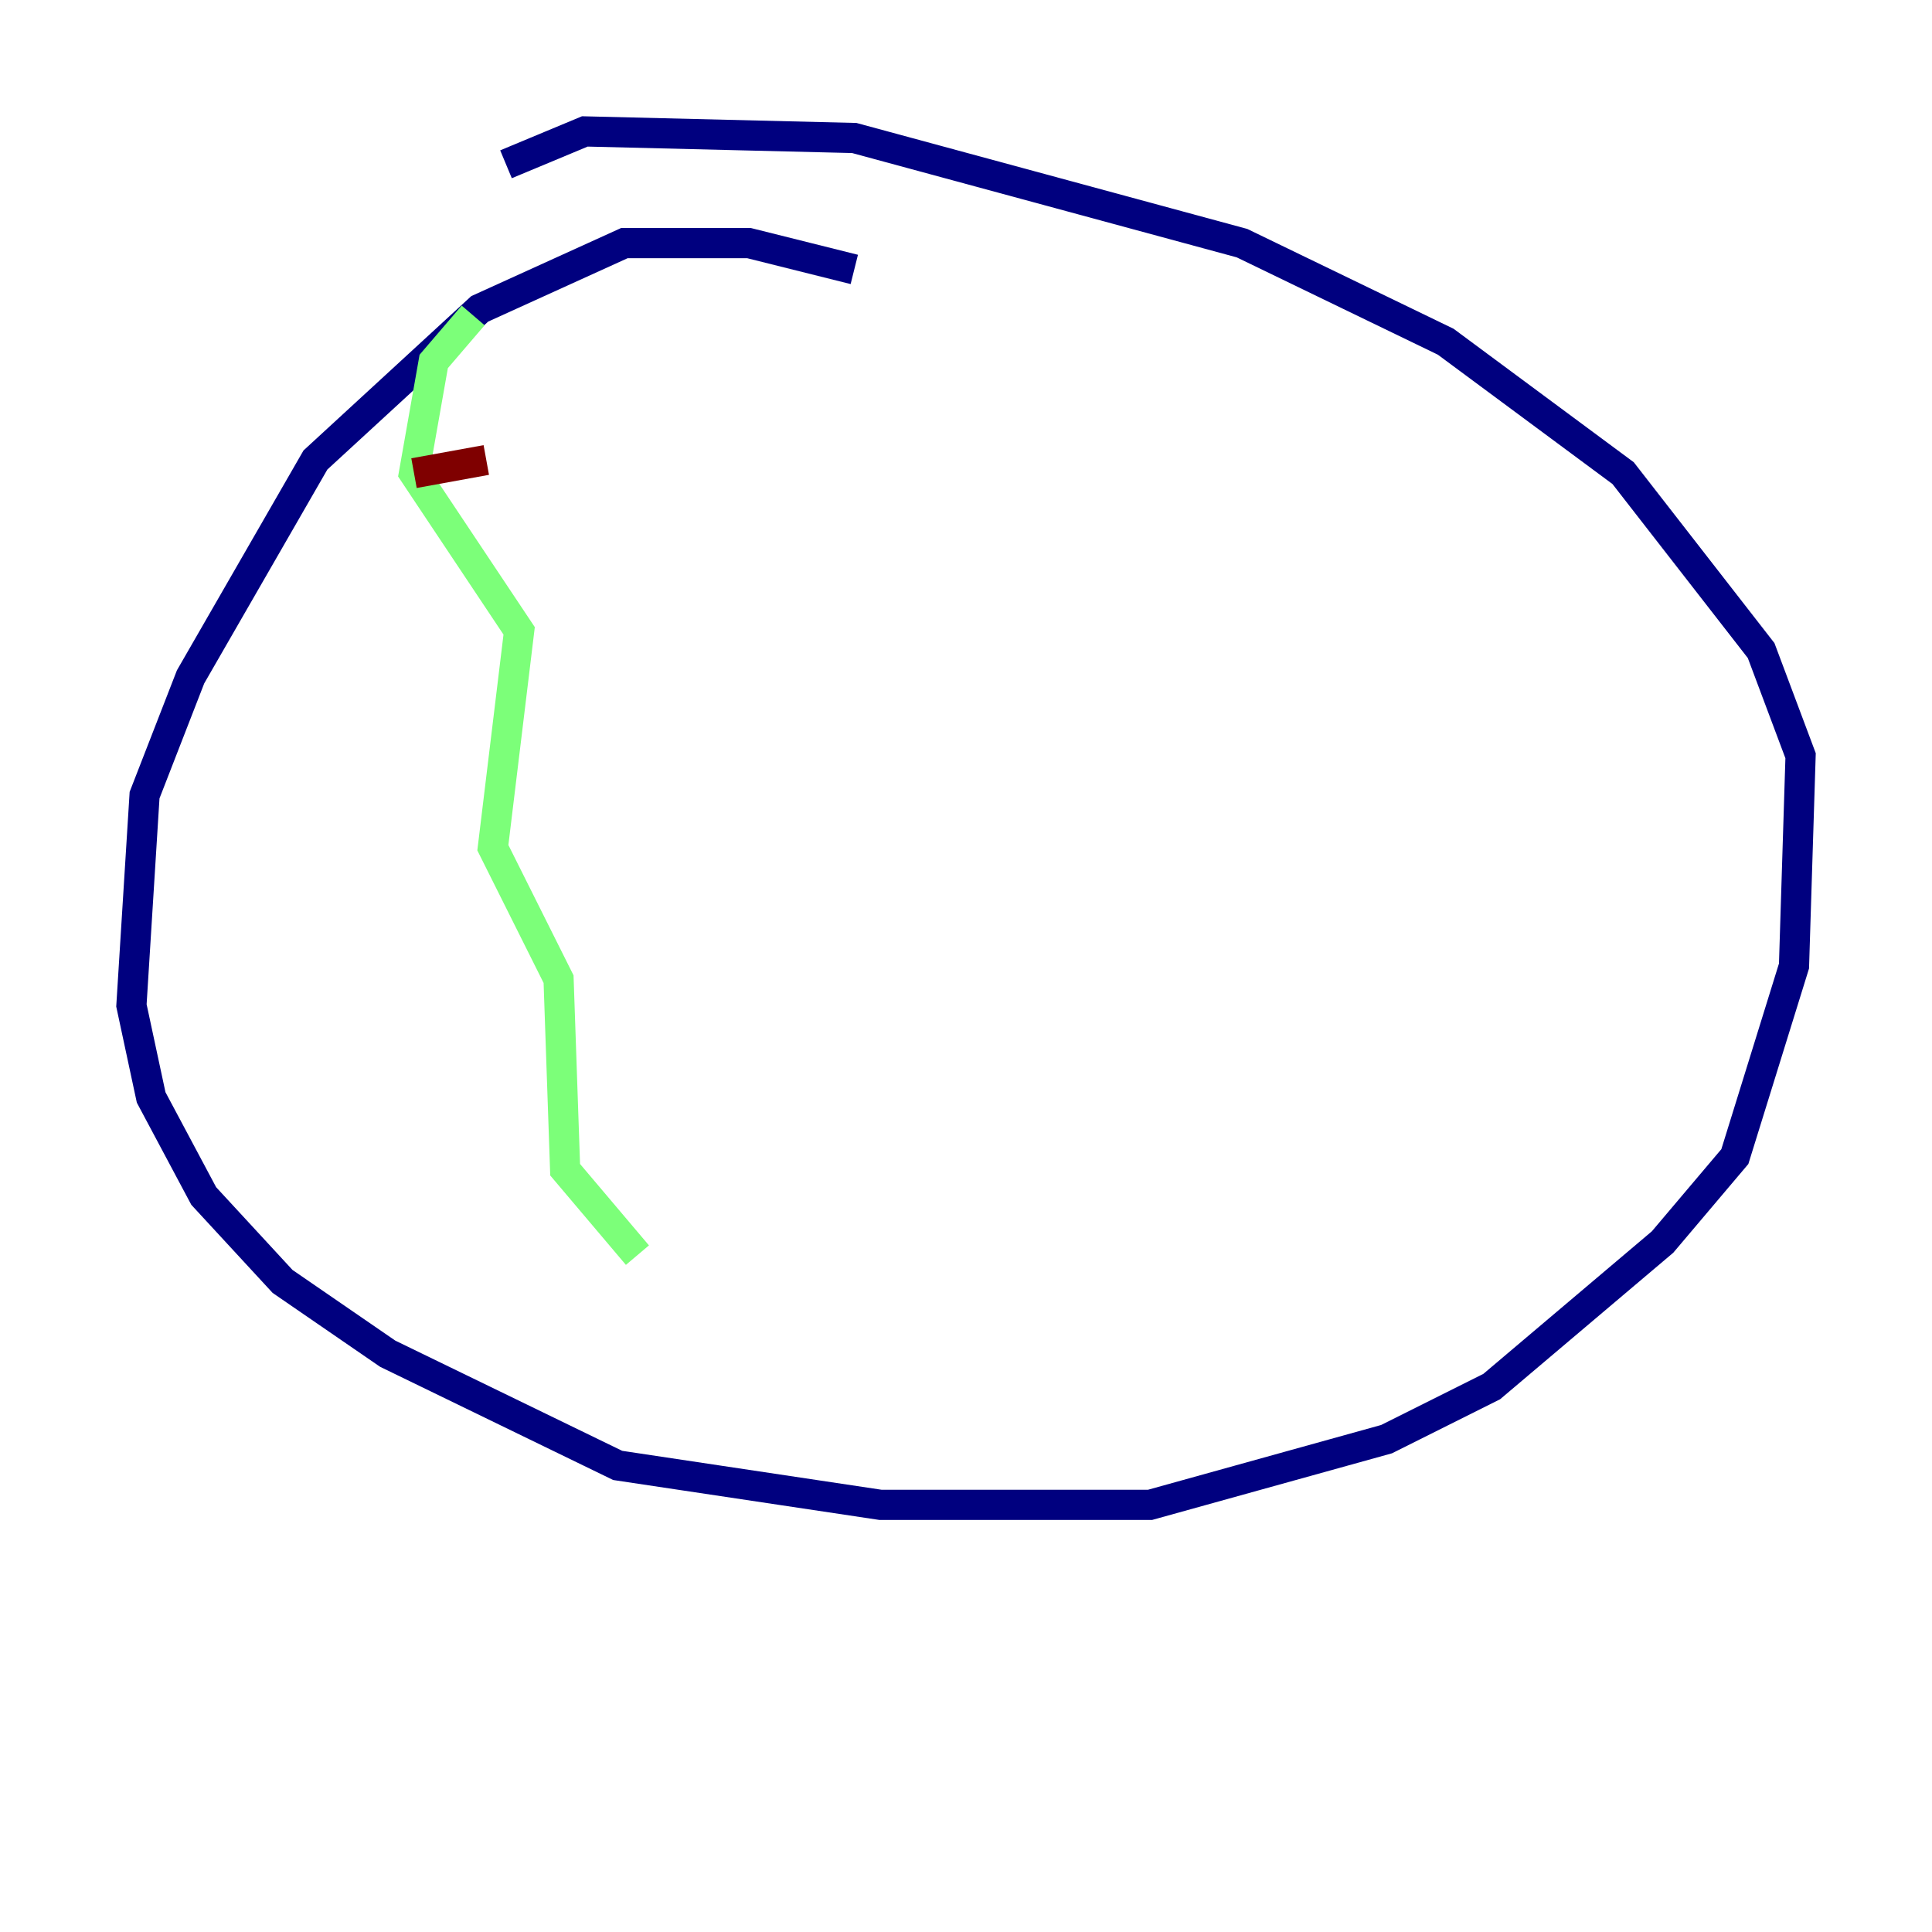 <?xml version="1.0" encoding="utf-8" ?>
<svg baseProfile="tiny" height="128" version="1.2" viewBox="0,0,128,128" width="128" xmlns="http://www.w3.org/2000/svg" xmlns:ev="http://www.w3.org/2001/xml-events" xmlns:xlink="http://www.w3.org/1999/xlink"><defs /><polyline fill="none" points="56.599,17.85 49.633,16.109 41.361,16.109 31.782,20.463 20.898,30.476 12.626,44.843 9.578,52.68 8.707,66.612 10.014,72.707 13.497,79.238 18.721,84.898 25.687,89.687 40.925,97.088 58.34,99.701 76.191,99.701 91.864,95.347 98.83,91.864 110.15,82.286 114.939,76.626 118.857,64.0 119.293,50.068 116.68,43.102 107.537,31.347 95.782,22.64 82.286,16.109 56.599,9.143 38.748,8.707 33.524,10.884" stroke="#00007f" stroke-width="2" /><polyline fill="none" points="31.347,20.898 28.735,23.946 27.429,31.347 34.395,41.796 32.653,56.163 37.007,64.871 37.442,77.497 42.231,83.156" stroke="#7cff79" stroke-width="2" /><polyline fill="none" points="27.429,31.347 32.218,30.476" stroke="#7f0000" stroke-width="2" /></svg>